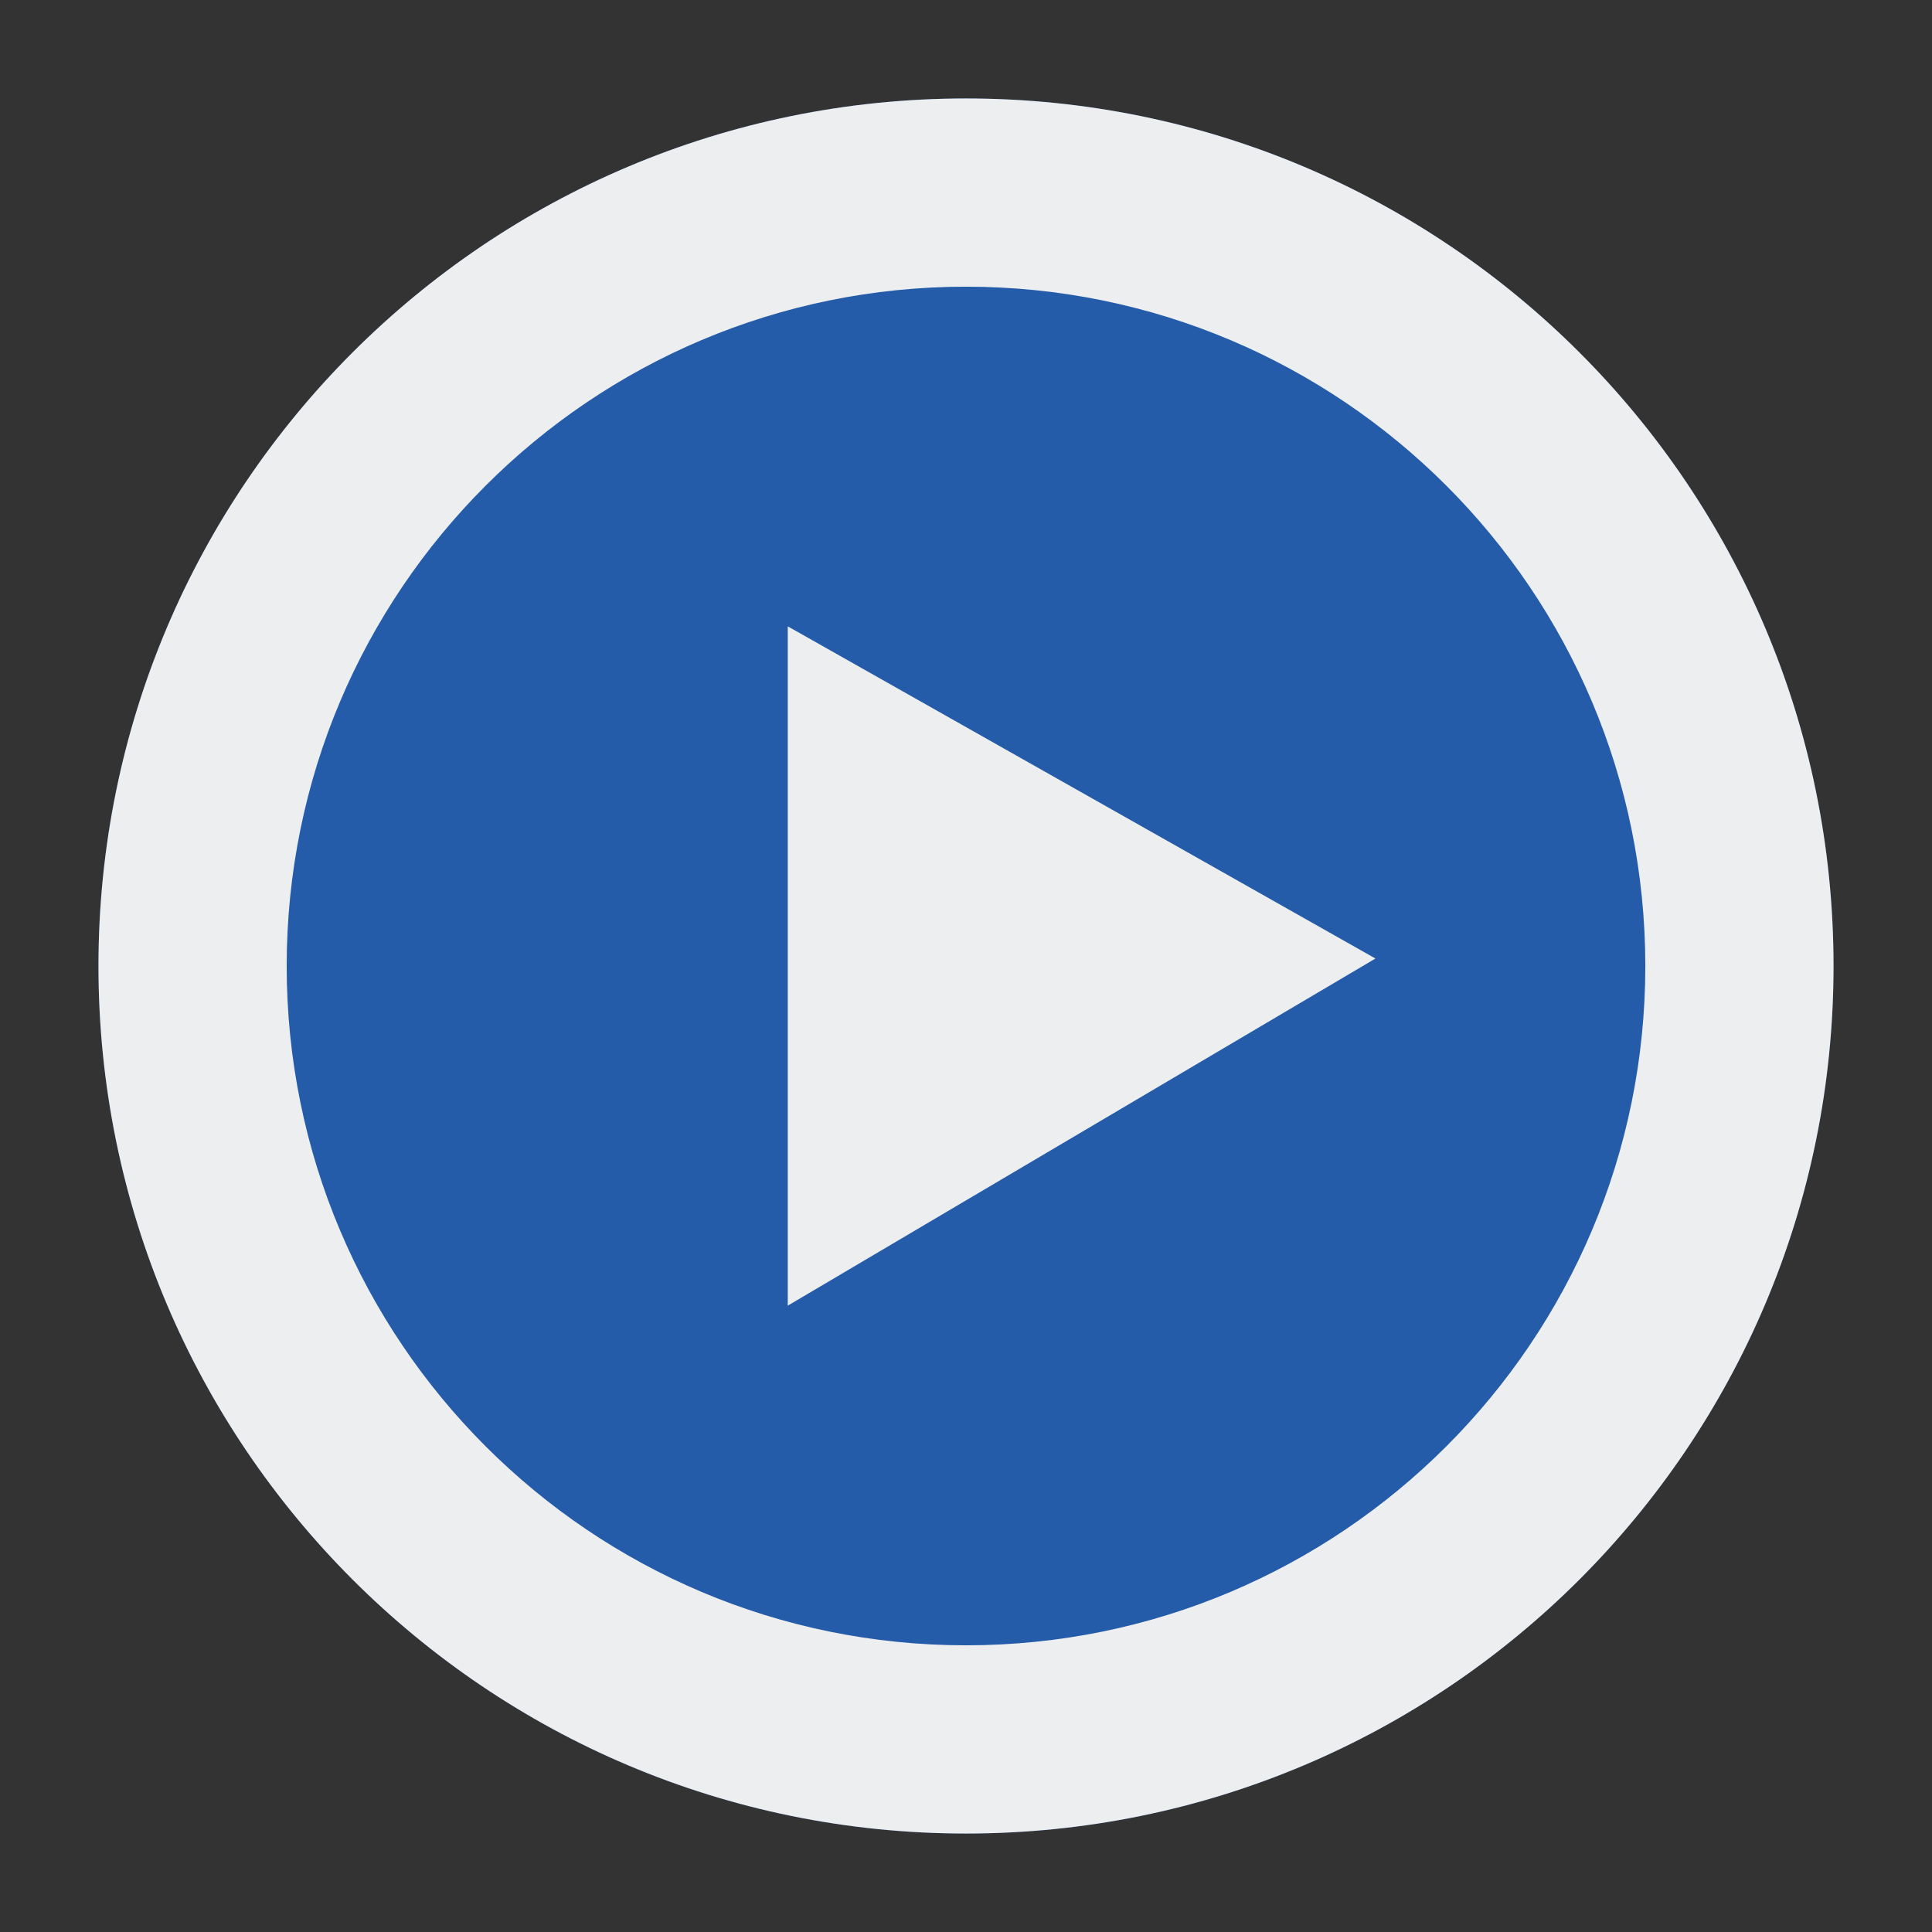 <svg enable-background="new 0 0 31 31" height="31" viewBox="0 0 31 31" width="31" xmlns="http://www.w3.org/2000/svg"><rect x="0" y="0" width="31" height="31" fill="#333333" stroke="none"/><path d="m15.5 1.58c-7.69 0-13.92 6.23-13.92 13.92s6.23 13.92 13.92 13.92 13.92-6.23 13.92-13.92-6.23-13.92-13.92-13.92z" fill="#245caa"/><g fill="#edeeef"><path d="m15.5 1.58c-7.69 0-13.92 6.23-13.92 13.92s6.23 13.92 13.92 13.92 13.92-6.23 13.92-13.92-6.23-13.92-13.92-13.92zm0 24.82c-6.02 0-10.9-4.88-10.9-10.9s4.88-10.9 10.9-10.9 10.9 4.88 10.9 10.9-4.88 10.9-10.9 10.9z"/><path d="m12.64 10.05 9.43 5.33-9.43 5.57z"/></g></svg>
